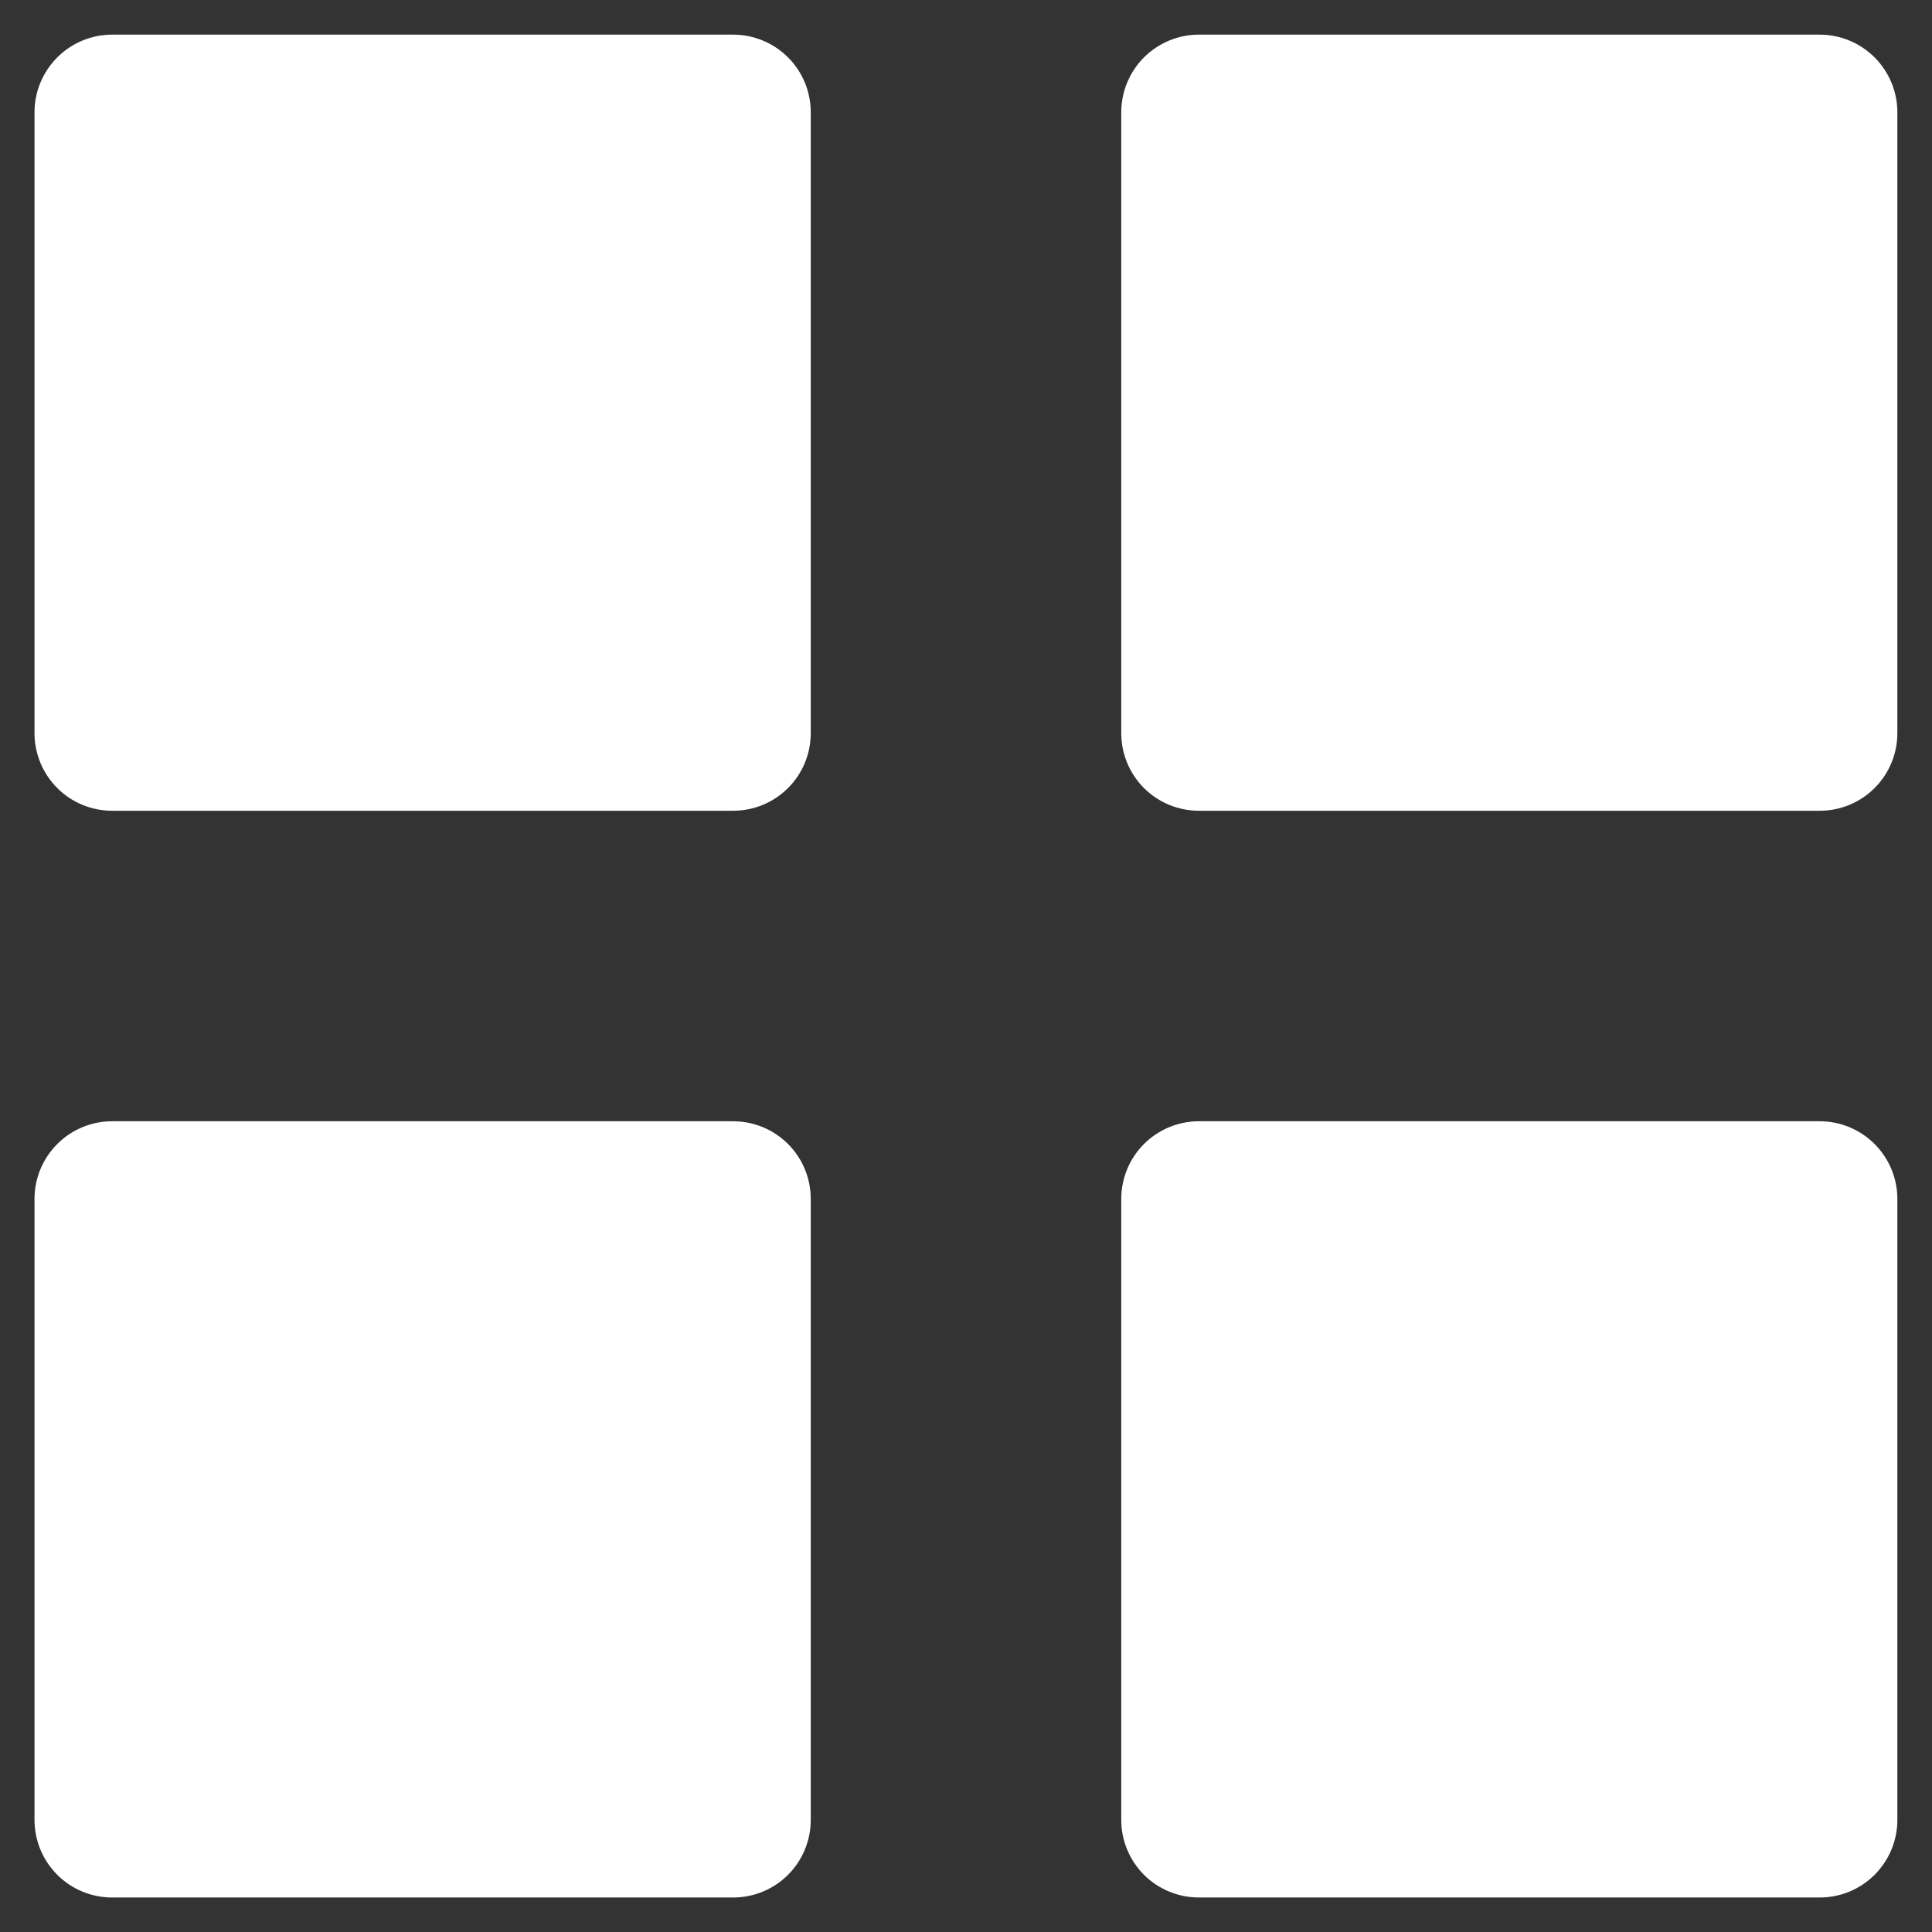 <svg width="28" height="28" viewBox="0 0 28 28" fill="none" xmlns="http://www.w3.org/2000/svg">
<rect x="0" y="0" width="28" height="28" fill="#333333" stroke="none"/>
<path d="M1.625 11.75C1.327 11.75 1.04 11.632 0.83 11.421C0.619 11.21 0.5 10.924 0.5 10.625V1.627C0.5 1.329 0.619 1.043 0.83 0.832C1.04 0.621 1.327 0.502 1.625 0.502H10.625C10.923 0.502 11.21 0.621 11.421 0.832C11.632 1.043 11.75 1.329 11.75 1.627V10.625C11.75 10.924 11.632 11.21 11.421 11.421C11.21 11.632 10.923 11.75 10.625 11.75H1.625ZM17.375 11.75C17.077 11.75 16.791 11.632 16.579 11.421C16.369 11.21 16.25 10.924 16.25 10.625V1.627C16.25 1.329 16.369 1.043 16.579 0.832C16.791 0.621 17.077 0.502 17.375 0.502H26.373C26.671 0.502 26.957 0.621 27.168 0.832C27.379 1.043 27.498 1.329 27.498 1.627V10.625C27.498 10.924 27.379 11.21 27.168 11.421C26.957 11.632 26.671 11.75 26.373 11.75H17.375ZM1.625 27.5C1.327 27.5 1.04 27.382 0.83 27.171C0.619 26.96 0.5 26.674 0.5 26.375V17.375C0.5 17.077 0.619 16.791 0.83 16.58C1.04 16.369 1.327 16.25 1.625 16.25H10.625C10.923 16.25 11.21 16.369 11.421 16.58C11.632 16.791 11.75 17.077 11.75 17.375V26.375C11.75 26.674 11.632 26.96 11.421 27.171C11.21 27.382 10.923 27.5 10.625 27.5H1.625ZM17.375 27.5C17.077 27.5 16.791 27.382 16.579 27.171C16.369 26.96 16.25 26.674 16.25 26.375V17.375C16.25 17.077 16.369 16.791 16.579 16.58C16.791 16.369 17.077 16.25 17.375 16.25H26.373C26.671 16.25 26.957 16.369 27.168 16.58C27.379 16.791 27.498 17.077 27.498 17.375V26.375C27.498 26.674 27.379 26.96 27.168 27.171C26.957 27.382 26.671 27.5 26.373 27.5H17.375Z" fill="white"/>
</svg>
